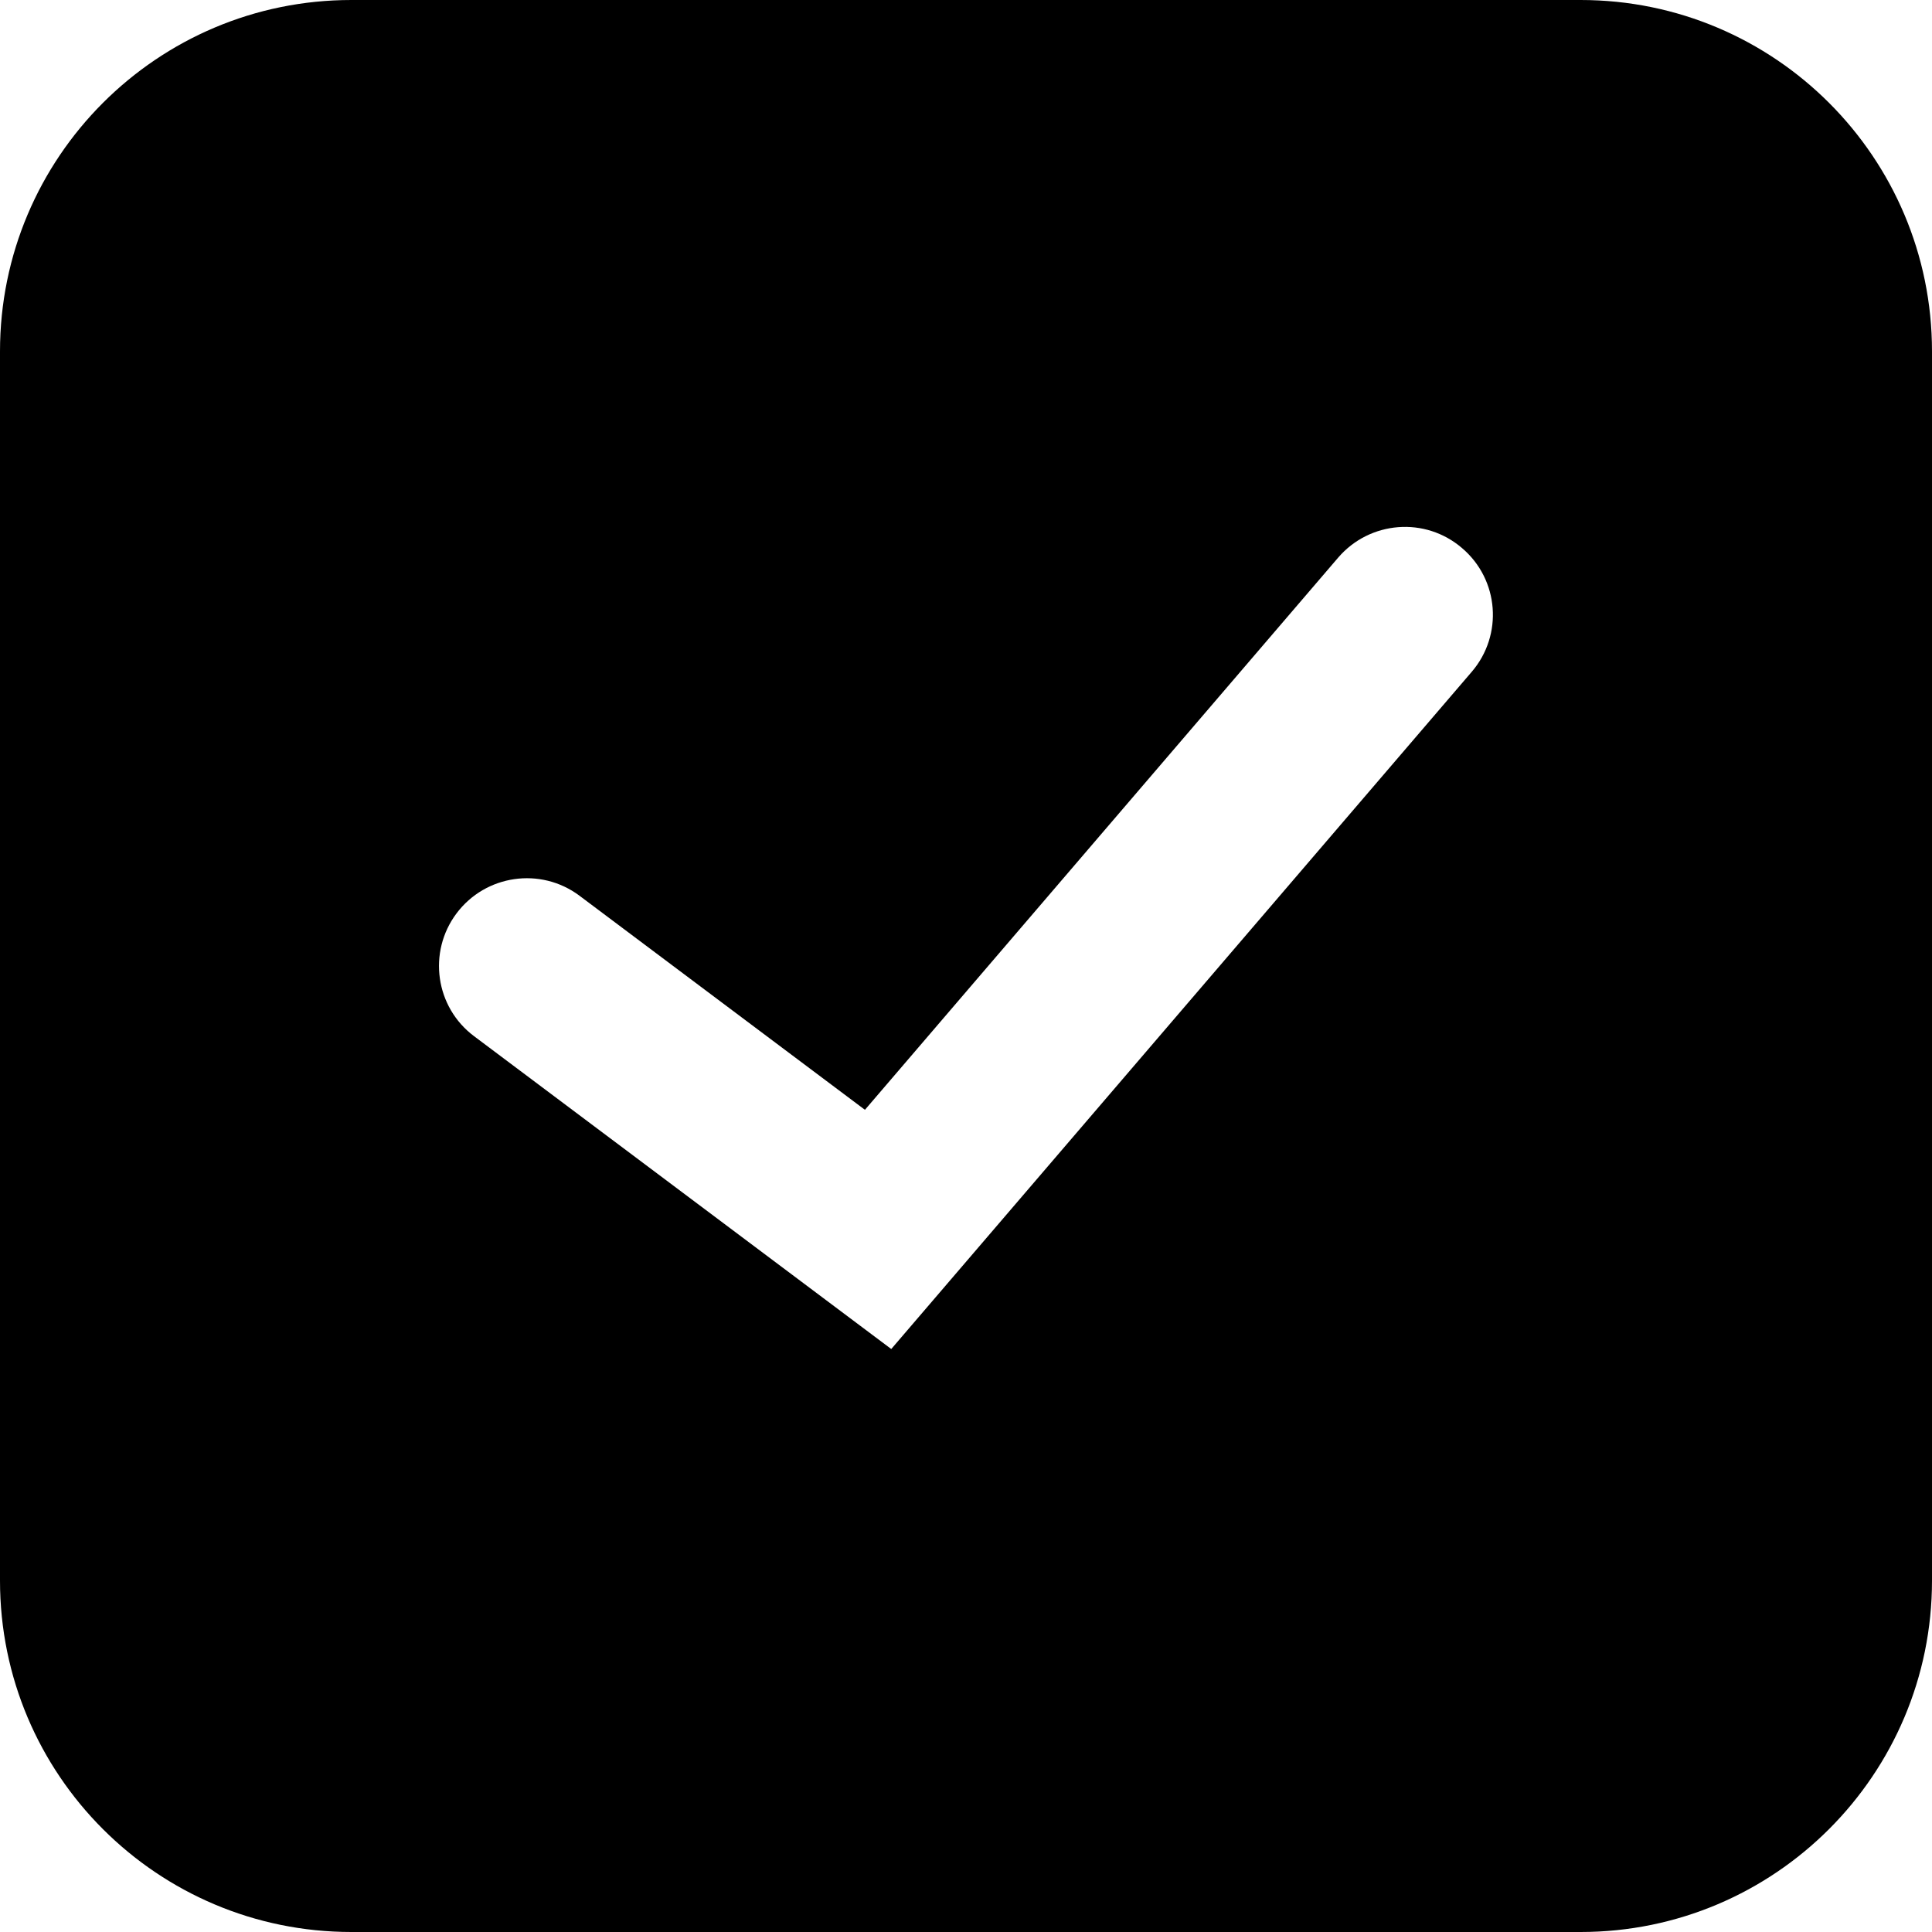 <svg xmlns="http://www.w3.org/2000/svg" width="16" height="16" viewBox="0 0 16 16">
    <g fill="none" fill-rule="evenodd">
        <path fill="#000" d="M13.09 0H2.91C1.302 0 0 1.303 0 2.91v10.18C0 14.698 1.303 16 2.91 16h10.18c1.607 0 2.91-1.303 2.91-2.91V2.91C16 1.302 14.697 0 13.09 0zm-.902 5.564l-4.807 5.608-3.454-2.59c-.322-.24-.387-.697-.146-1.018.24-.32.696-.387 1.018-.146l2.364 1.773 3.92-4.574c.262-.304.721-.34 1.025-.078.307.261.342.72.08 1.025z"/>
    </g>
</svg>
